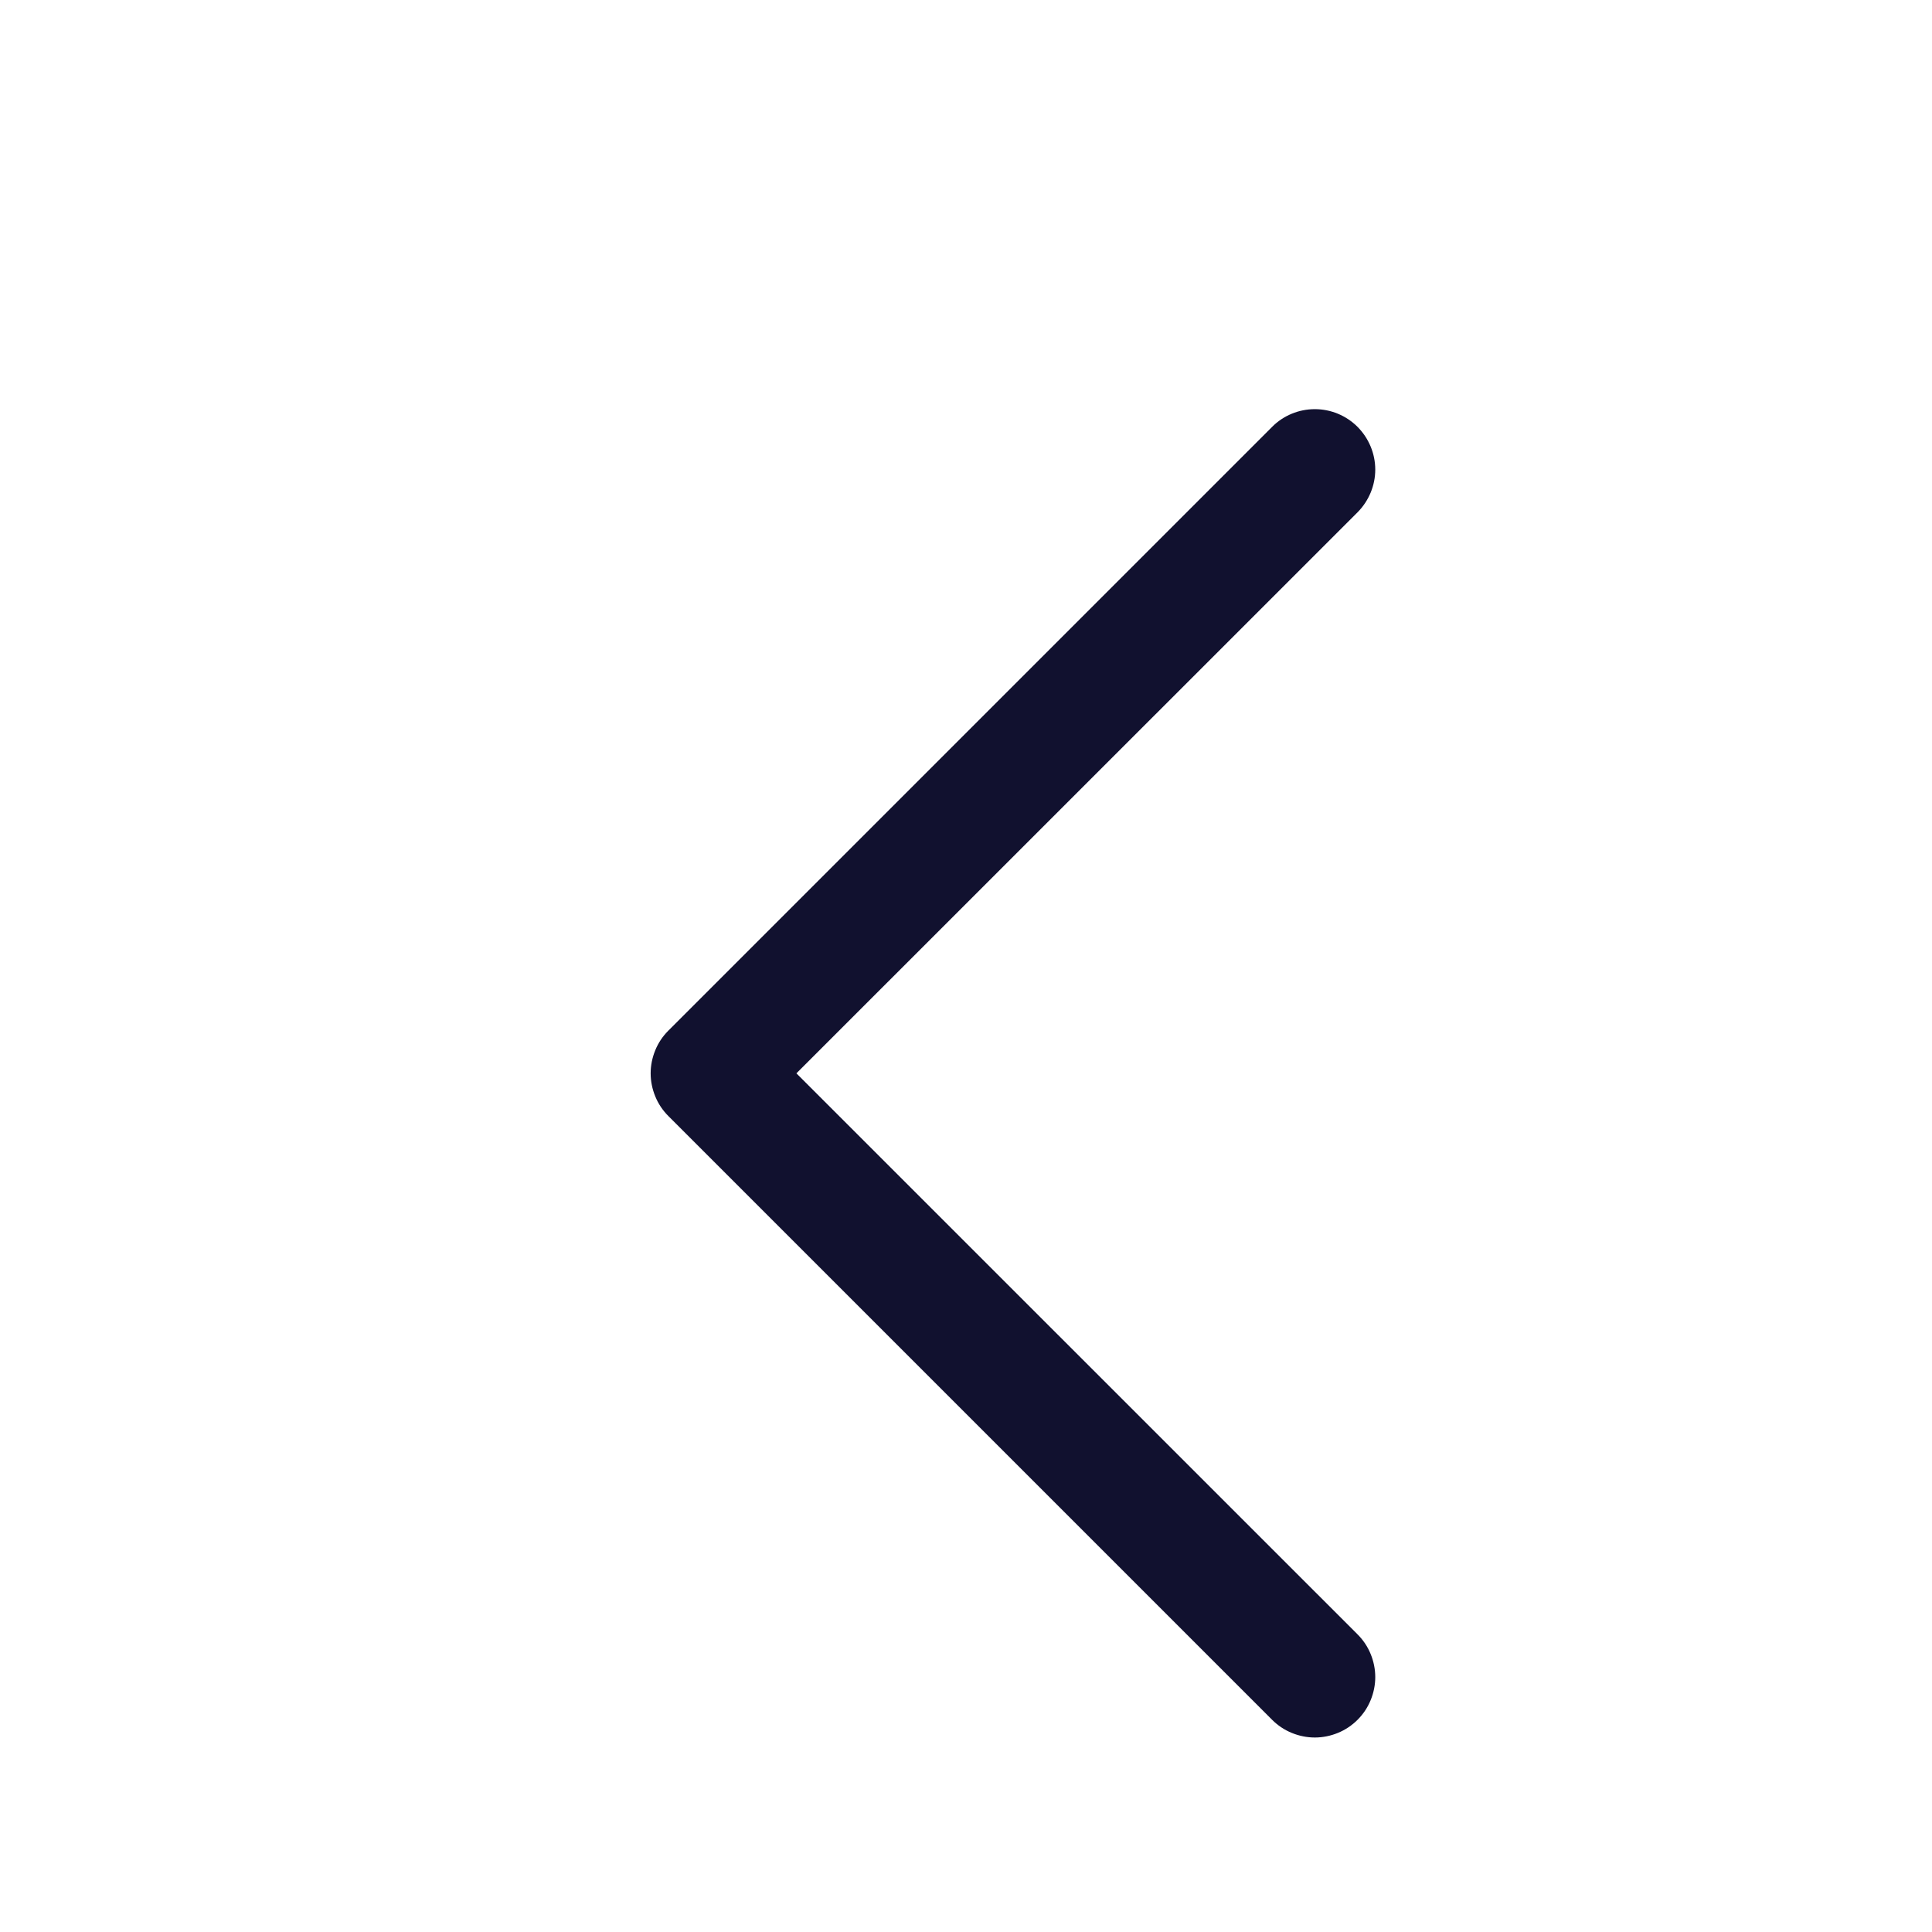 <svg width="18" height="18" viewBox="0 0 18 18" fill="none" xmlns="http://www.w3.org/2000/svg">
<path d="M11.852 16.023L6.227 10.398C6.175 10.346 6.133 10.284 6.105 10.215C6.077 10.147 6.062 10.074 6.062 10C6.062 9.926 6.077 9.853 6.105 9.785C6.133 9.716 6.175 9.654 6.227 9.602L11.852 3.977C11.957 3.871 12.101 3.812 12.25 3.812C12.399 3.812 12.542 3.871 12.648 3.977C12.753 4.083 12.813 4.226 12.813 4.375C12.813 4.524 12.753 4.667 12.648 4.773L7.42 10L12.648 15.227C12.7 15.279 12.742 15.341 12.77 15.41C12.798 15.478 12.813 15.551 12.813 15.625C12.813 15.699 12.798 15.772 12.77 15.84C12.742 15.909 12.7 15.971 12.648 16.023C12.596 16.075 12.534 16.117 12.465 16.145C12.397 16.173 12.324 16.188 12.25 16.188C12.176 16.188 12.103 16.173 12.035 16.145C11.966 16.117 11.904 16.075 11.852 16.023Z" fill="#11112F"/>
</svg>
